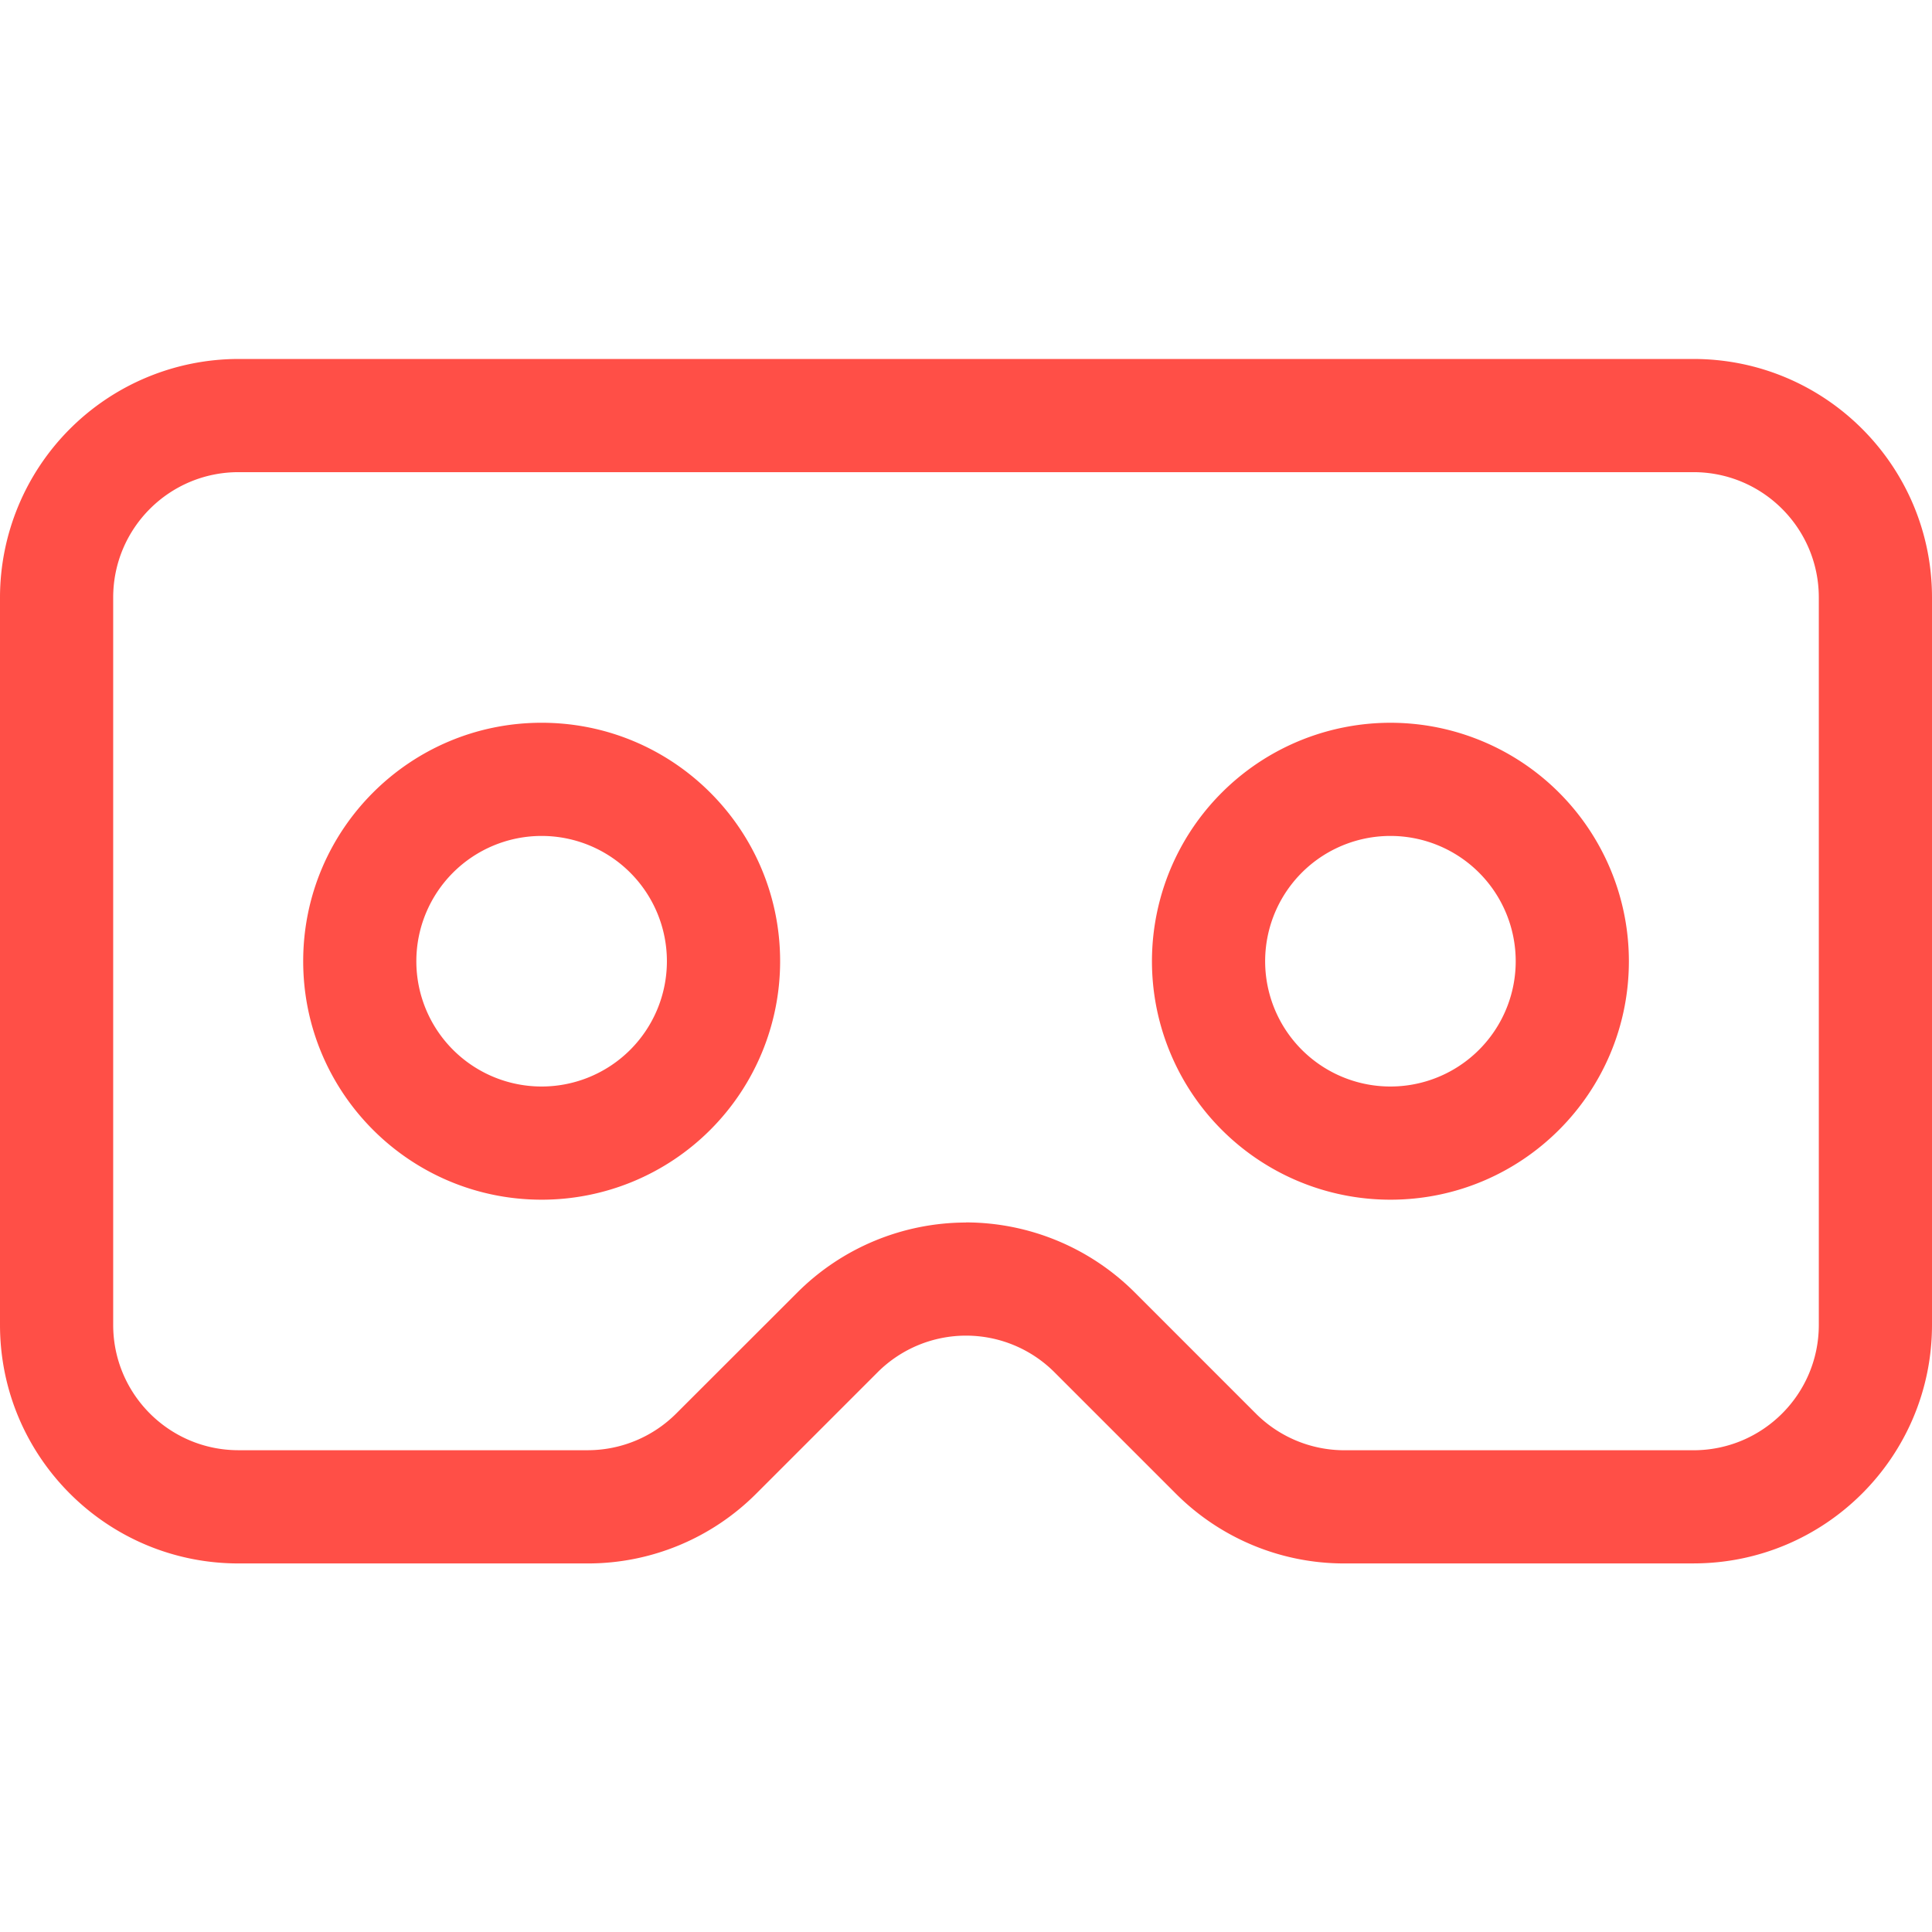 <svg xmlns="http://www.w3.org/2000/svg" width="53.82" height="53.82" fill="#ff4f47" xmlns:v="https://vecta.io/nano"><path d="M0 0h53.82v53.82H0z" opacity="0"/><path d="M47.177 43.553h-9.72c-1.763.004-3.454-.696-4.7-1.943l-3.378-3.378c-.653-.655-1.539-1.024-2.464-1.025s-1.812.366-2.467 1.02l-3.38 3.38c-1.245 1.248-2.937 1.949-4.7 1.946H6.643C2.974 43.552.001 40.578 0 36.909V16.643A6.65 6.65 0 0 1 6.643 10h40.534c3.668.001 6.642 2.975 6.643 6.643v20.266c-.001 3.668-2.975 6.642-6.643 6.643zm-20.267-9.5A6.67 6.67 0 0 1 31.608 36l3.375 3.376a3.49 3.49 0 0 0 2.474 1.024h9.72c1.927-.001 3.489-1.563 3.49-3.49V16.643c-.001-1.927-1.563-3.489-3.49-3.49H6.643c-1.927.001-3.489 1.563-3.49 3.49v20.266c.001 1.927 1.563 3.489 3.49 3.49h9.72a3.49 3.49 0 0 0 2.476-1.024L22.217 36c1.246-1.242 2.933-1.941 4.693-1.944zm-11.822-.633c-3.669-.001-6.642-2.975-6.642-6.644s2.975-6.643 6.643-6.642 6.643 2.974 6.643 6.643c0 1.762-.7 3.452-1.946 4.698a6.64 6.64 0 0 1-4.698 1.945zm0-10.133a3.49 3.49 0 1 0 3.49 3.49 3.49 3.49 0 0 0-3.49-3.49zM38.733 33.42c-2.687 0-5.109-1.619-6.137-4.101s-.46-5.34 1.44-7.239 4.757-2.468 7.239-1.44 4.101 3.45 4.101 6.137c0 3.669-2.974 6.643-6.643 6.643zm0-10.133a3.49 3.49 0 1 0 2.468 1.022 3.49 3.49 0 0 0-2.468-1.022zm0 0"/></svg>